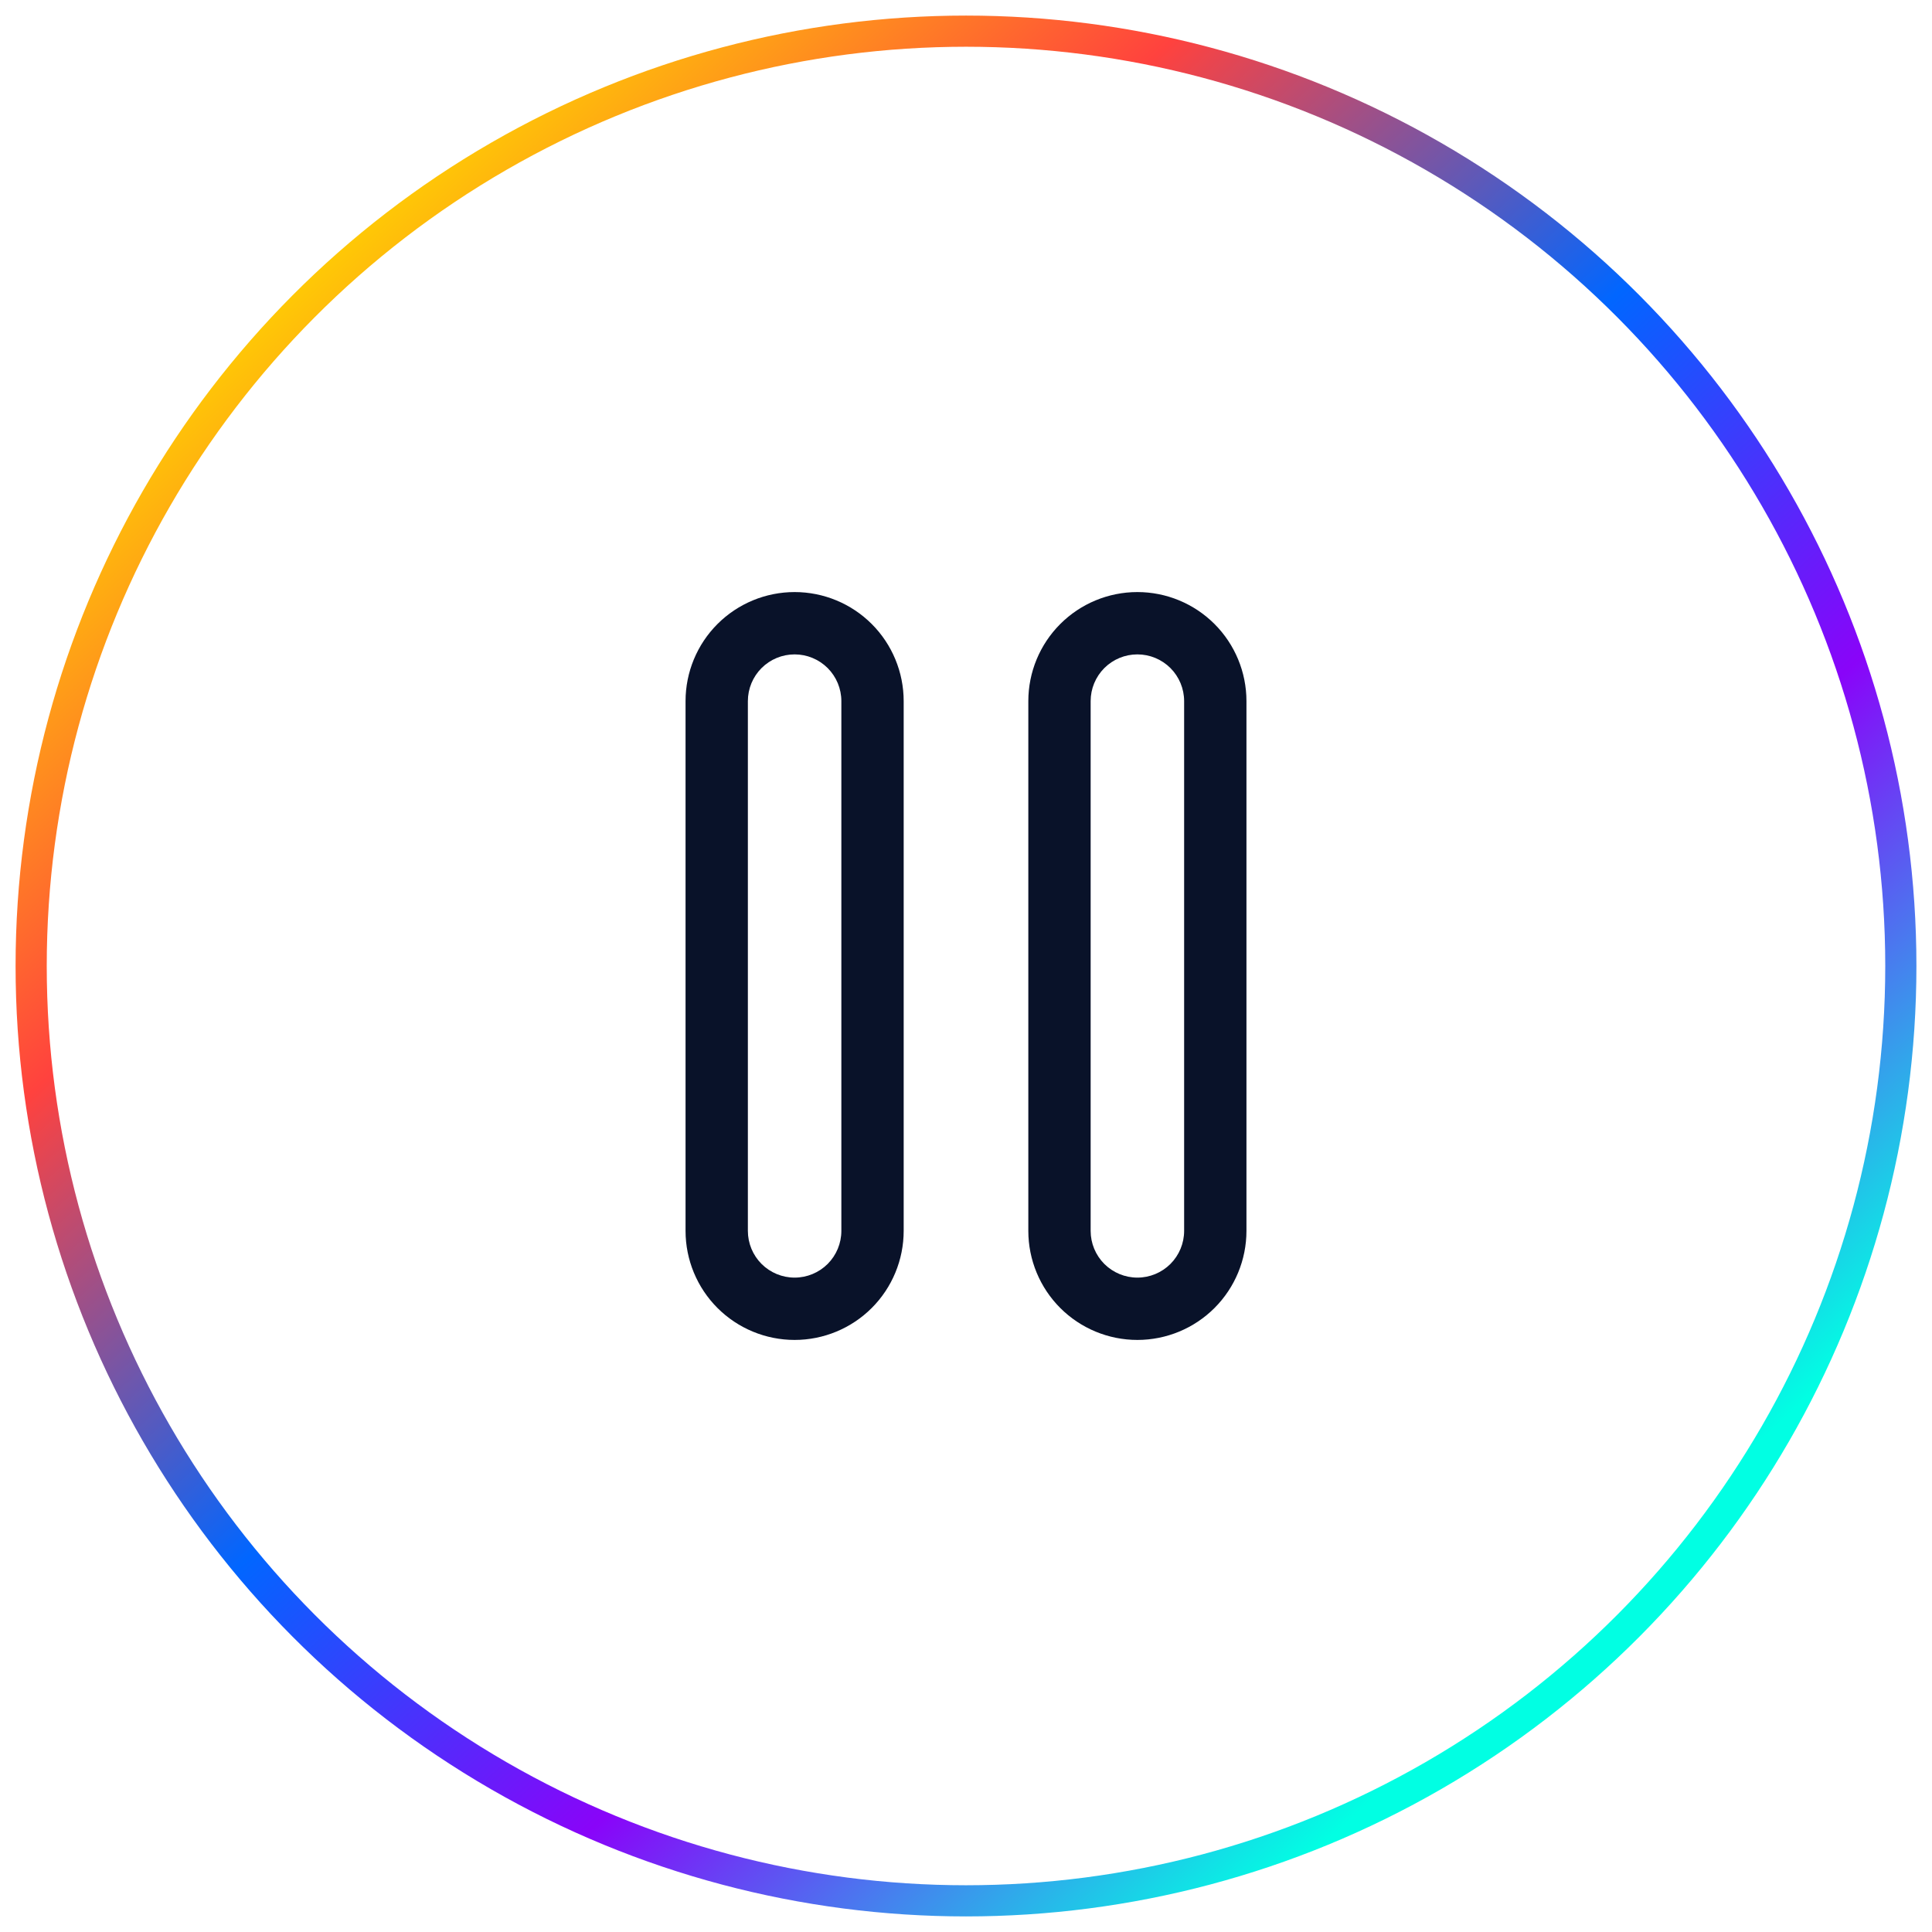 <svg width="62" height="62" viewBox="0 0 62 62" fill="none" xmlns="http://www.w3.org/2000/svg">
<circle cx="31" cy="31" r="30" stroke="url(#paint0_linear_3491_6827)"/>
<g clip-path="url(#clip0_3491_6827)">
<path d="M25.5 19C24.572 19 23.681 19.369 23.025 20.025C22.369 20.681 22 21.572 22 22.5V39.5C22 40.428 22.369 41.319 23.025 41.975C23.681 42.631 24.572 43 25.5 43C26.428 43 27.319 42.631 27.975 41.975C28.631 41.319 29 40.428 29 39.5V22.5C29 21.572 28.631 20.681 27.975 20.025C27.319 19.369 26.428 19 25.5 19ZM27 39.5C27 39.898 26.842 40.279 26.561 40.561C26.279 40.842 25.898 41 25.5 41C25.102 41 24.721 40.842 24.439 40.561C24.158 40.279 24 39.898 24 39.5V22.5C24 22.102 24.158 21.721 24.439 21.439C24.721 21.158 25.102 21 25.5 21C25.898 21 26.279 21.158 26.561 21.439C26.842 21.721 27 22.102 27 22.5V39.5Z" fill="#091229"/>
<path d="M36.5 19C35.572 19 34.681 19.369 34.025 20.025C33.369 20.681 33 21.572 33 22.5V39.5C33 40.428 33.369 41.319 34.025 41.975C34.681 42.631 35.572 43 36.5 43C37.428 43 38.319 42.631 38.975 41.975C39.631 41.319 40 40.428 40 39.5V22.5C40 21.572 39.631 20.681 38.975 20.025C38.319 19.369 37.428 19 36.5 19ZM38 39.5C38 39.898 37.842 40.279 37.561 40.561C37.279 40.842 36.898 41 36.5 41C36.102 41 35.721 40.842 35.439 40.561C35.158 40.279 35 39.898 35 39.5V22.5C35 22.102 35.158 21.721 35.439 21.439C35.721 21.158 36.102 21 36.5 21C36.898 21 37.279 21.158 37.561 21.439C37.842 21.721 38 22.102 38 22.5V39.5Z" fill="#091229"/>
</g>
<defs>
<linearGradient id="paint0_linear_3491_6827" x1="9.182" y1="7.818" x2="50.091" y2="52.136" gradientUnits="userSpaceOnUse">
<stop stop-color="#FFD600"/>
<stop offset="0.24" stop-color="#FF423E"/>
<stop offset="0.5" stop-color="#0166FF"/>
<stop offset="0.73" stop-color="#8904F9"/>
<stop offset="1" stop-color="#01FFE3"/>
</linearGradient>
<clipPath id="clip0_3491_6827">
<rect width="24" height="24" fill="white" transform="translate(19 19)"/>
</clipPath>
</defs>
</svg>
